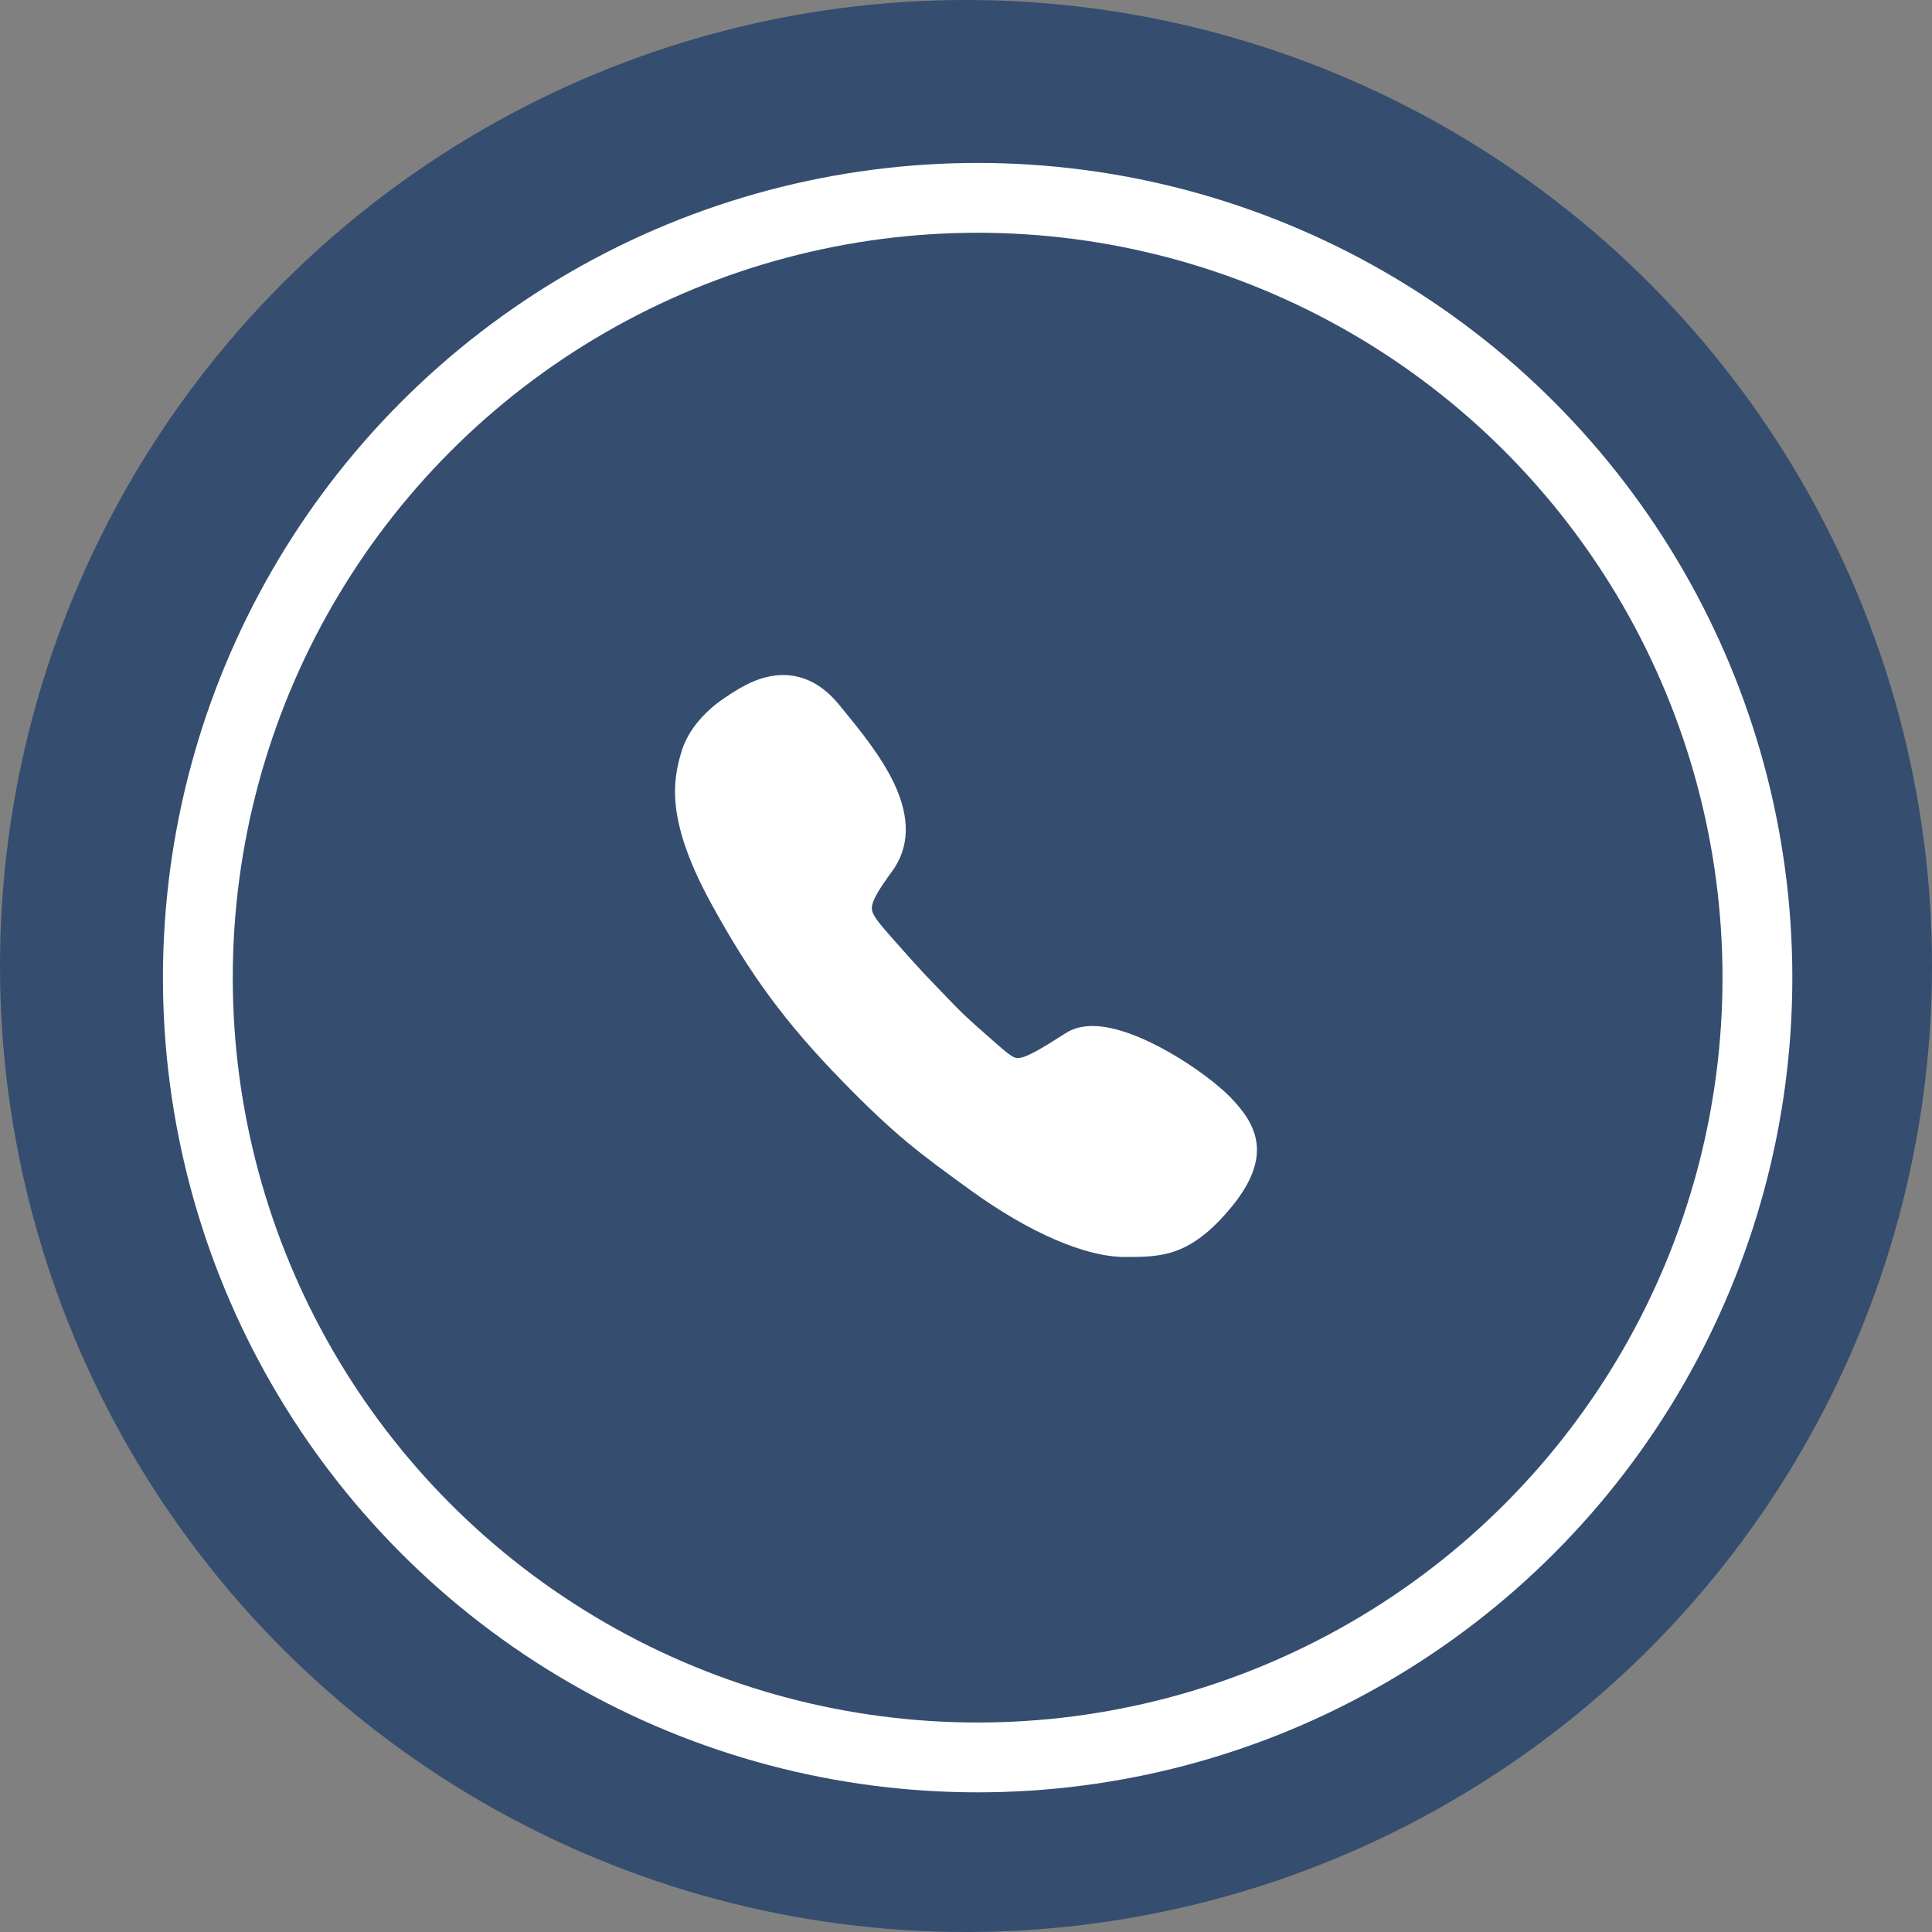 <svg width="83" height="83" fill="none" xmlns="http://www.w3.org/2000/svg"><rect width="100%" height="100%" fill="#808080" stroke="none"/><circle cx="41.5" cy="41.5" r="41.5" fill="#354D6F"/><circle cx="42" cy="42" r="33.5" fill="#354D6F" stroke="#fff" stroke-width="3"/><path d="M52.859 47.14c-1.037-1.066-3.984-3.062-5.916-3.062-.447 0-.838.1-1.157.305-.945.604-1.698 1.073-2.06 1.073-.199 0-.412-.178-.88-.582l-.078-.071c-1.3-1.13-1.577-1.42-2.081-1.947l-.128-.134c-.092-.093-.17-.178-.248-.256-.44-.455-.76-.781-1.89-2.06l-.05-.057c-.539-.61-.894-1.008-.915-1.3-.022-.283.227-.745.859-1.604.767-1.037.795-2.316.092-3.8-.56-1.172-1.477-2.294-2.286-3.281l-.071-.086C35.354 29.426 34.544 29 33.642 29c-1 0-1.832.54-2.272.824-.036.021-.071.05-.107.07-.987.626-1.704 1.485-1.974 2.359-.405 1.314-.674 3.018 1.264 6.562 1.676 3.069 3.196 5.128 5.61 7.607 2.273 2.33 3.281 3.082 5.54 4.716C44.215 52.956 46.63 54 48.32 54c1.57 0 2.805 0 4.566-2.124 1.846-2.23 1.08-3.593-.028-4.737z" fill="#fff"/></svg>